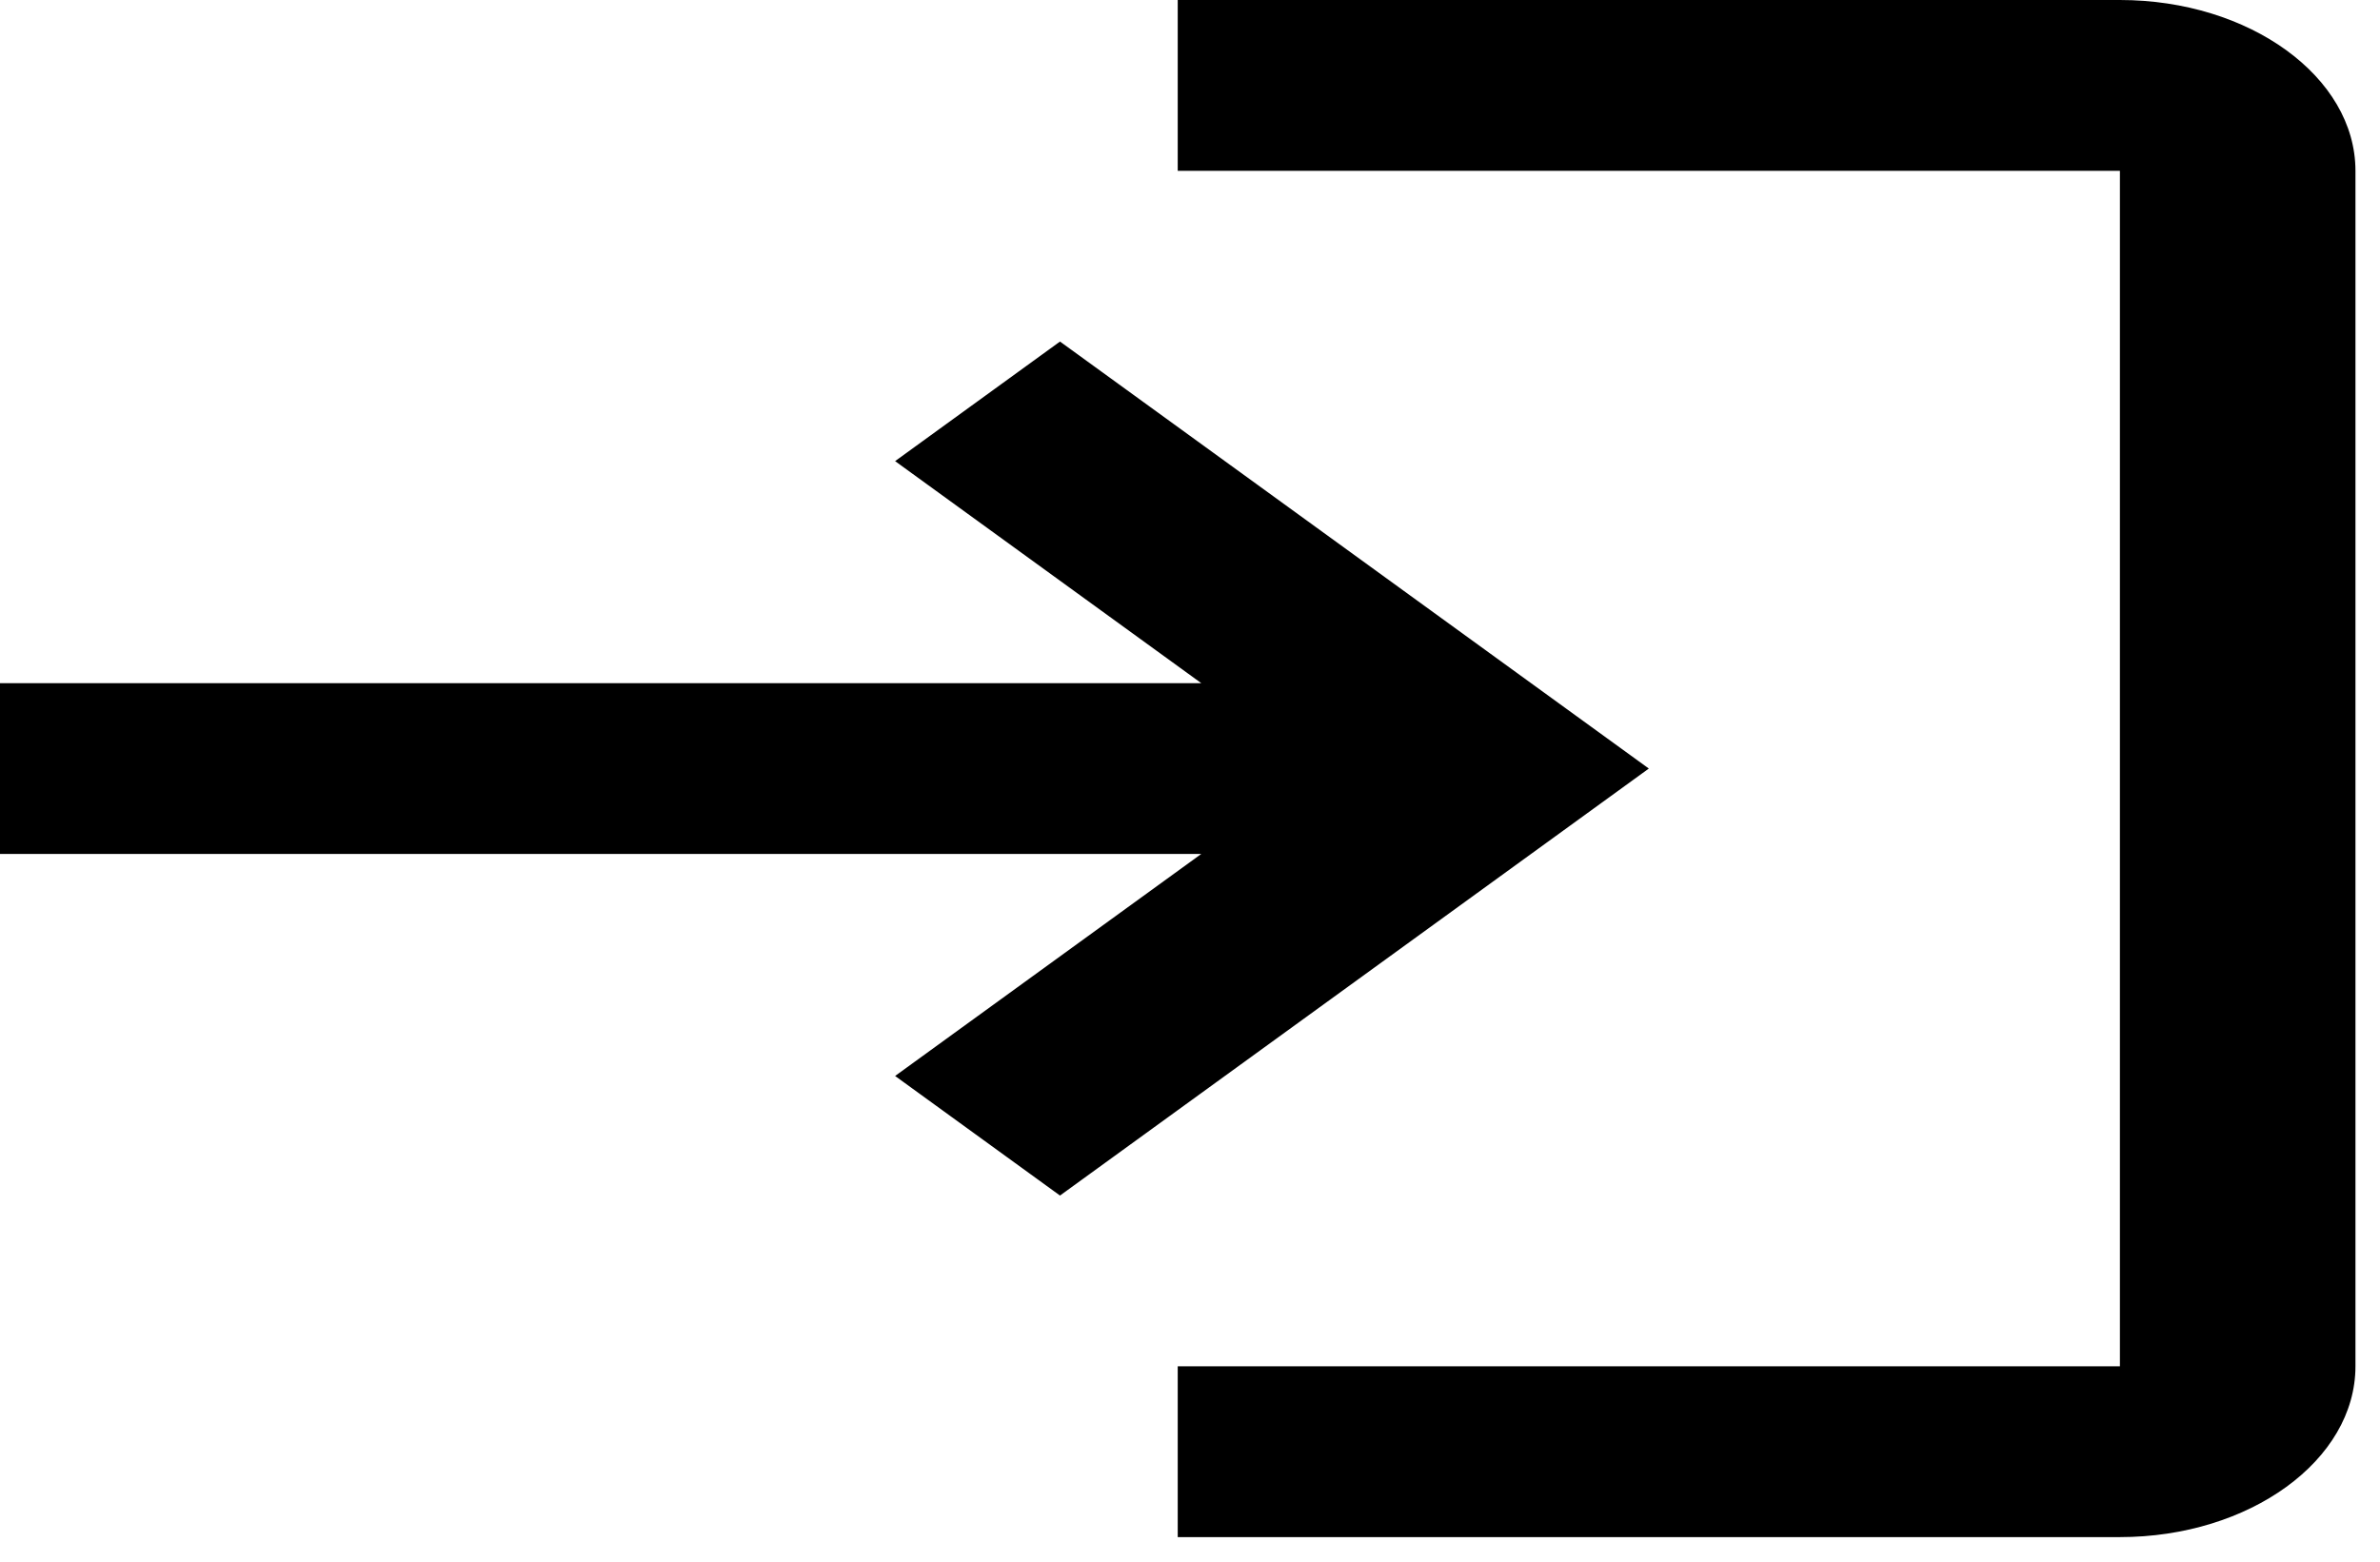 <svg width="32" height="21" viewBox="0 0 32 21" fill="none" xmlns="http://www.w3.org/2000/svg">
<path d="M14.252 4.593L12.035 6.201L16.152 9.187H0V11.483H16.152L12.035 14.469L14.252 16.077L22.169 10.335L14.252 4.593ZM28.503 18.373H15.835V20.67H28.503C30.245 20.67 31.67 19.637 31.67 18.373V2.297C31.67 1.034 30.245 0 28.503 0H15.835V2.297H28.503V18.373Z" fill="black"/>
</svg>
